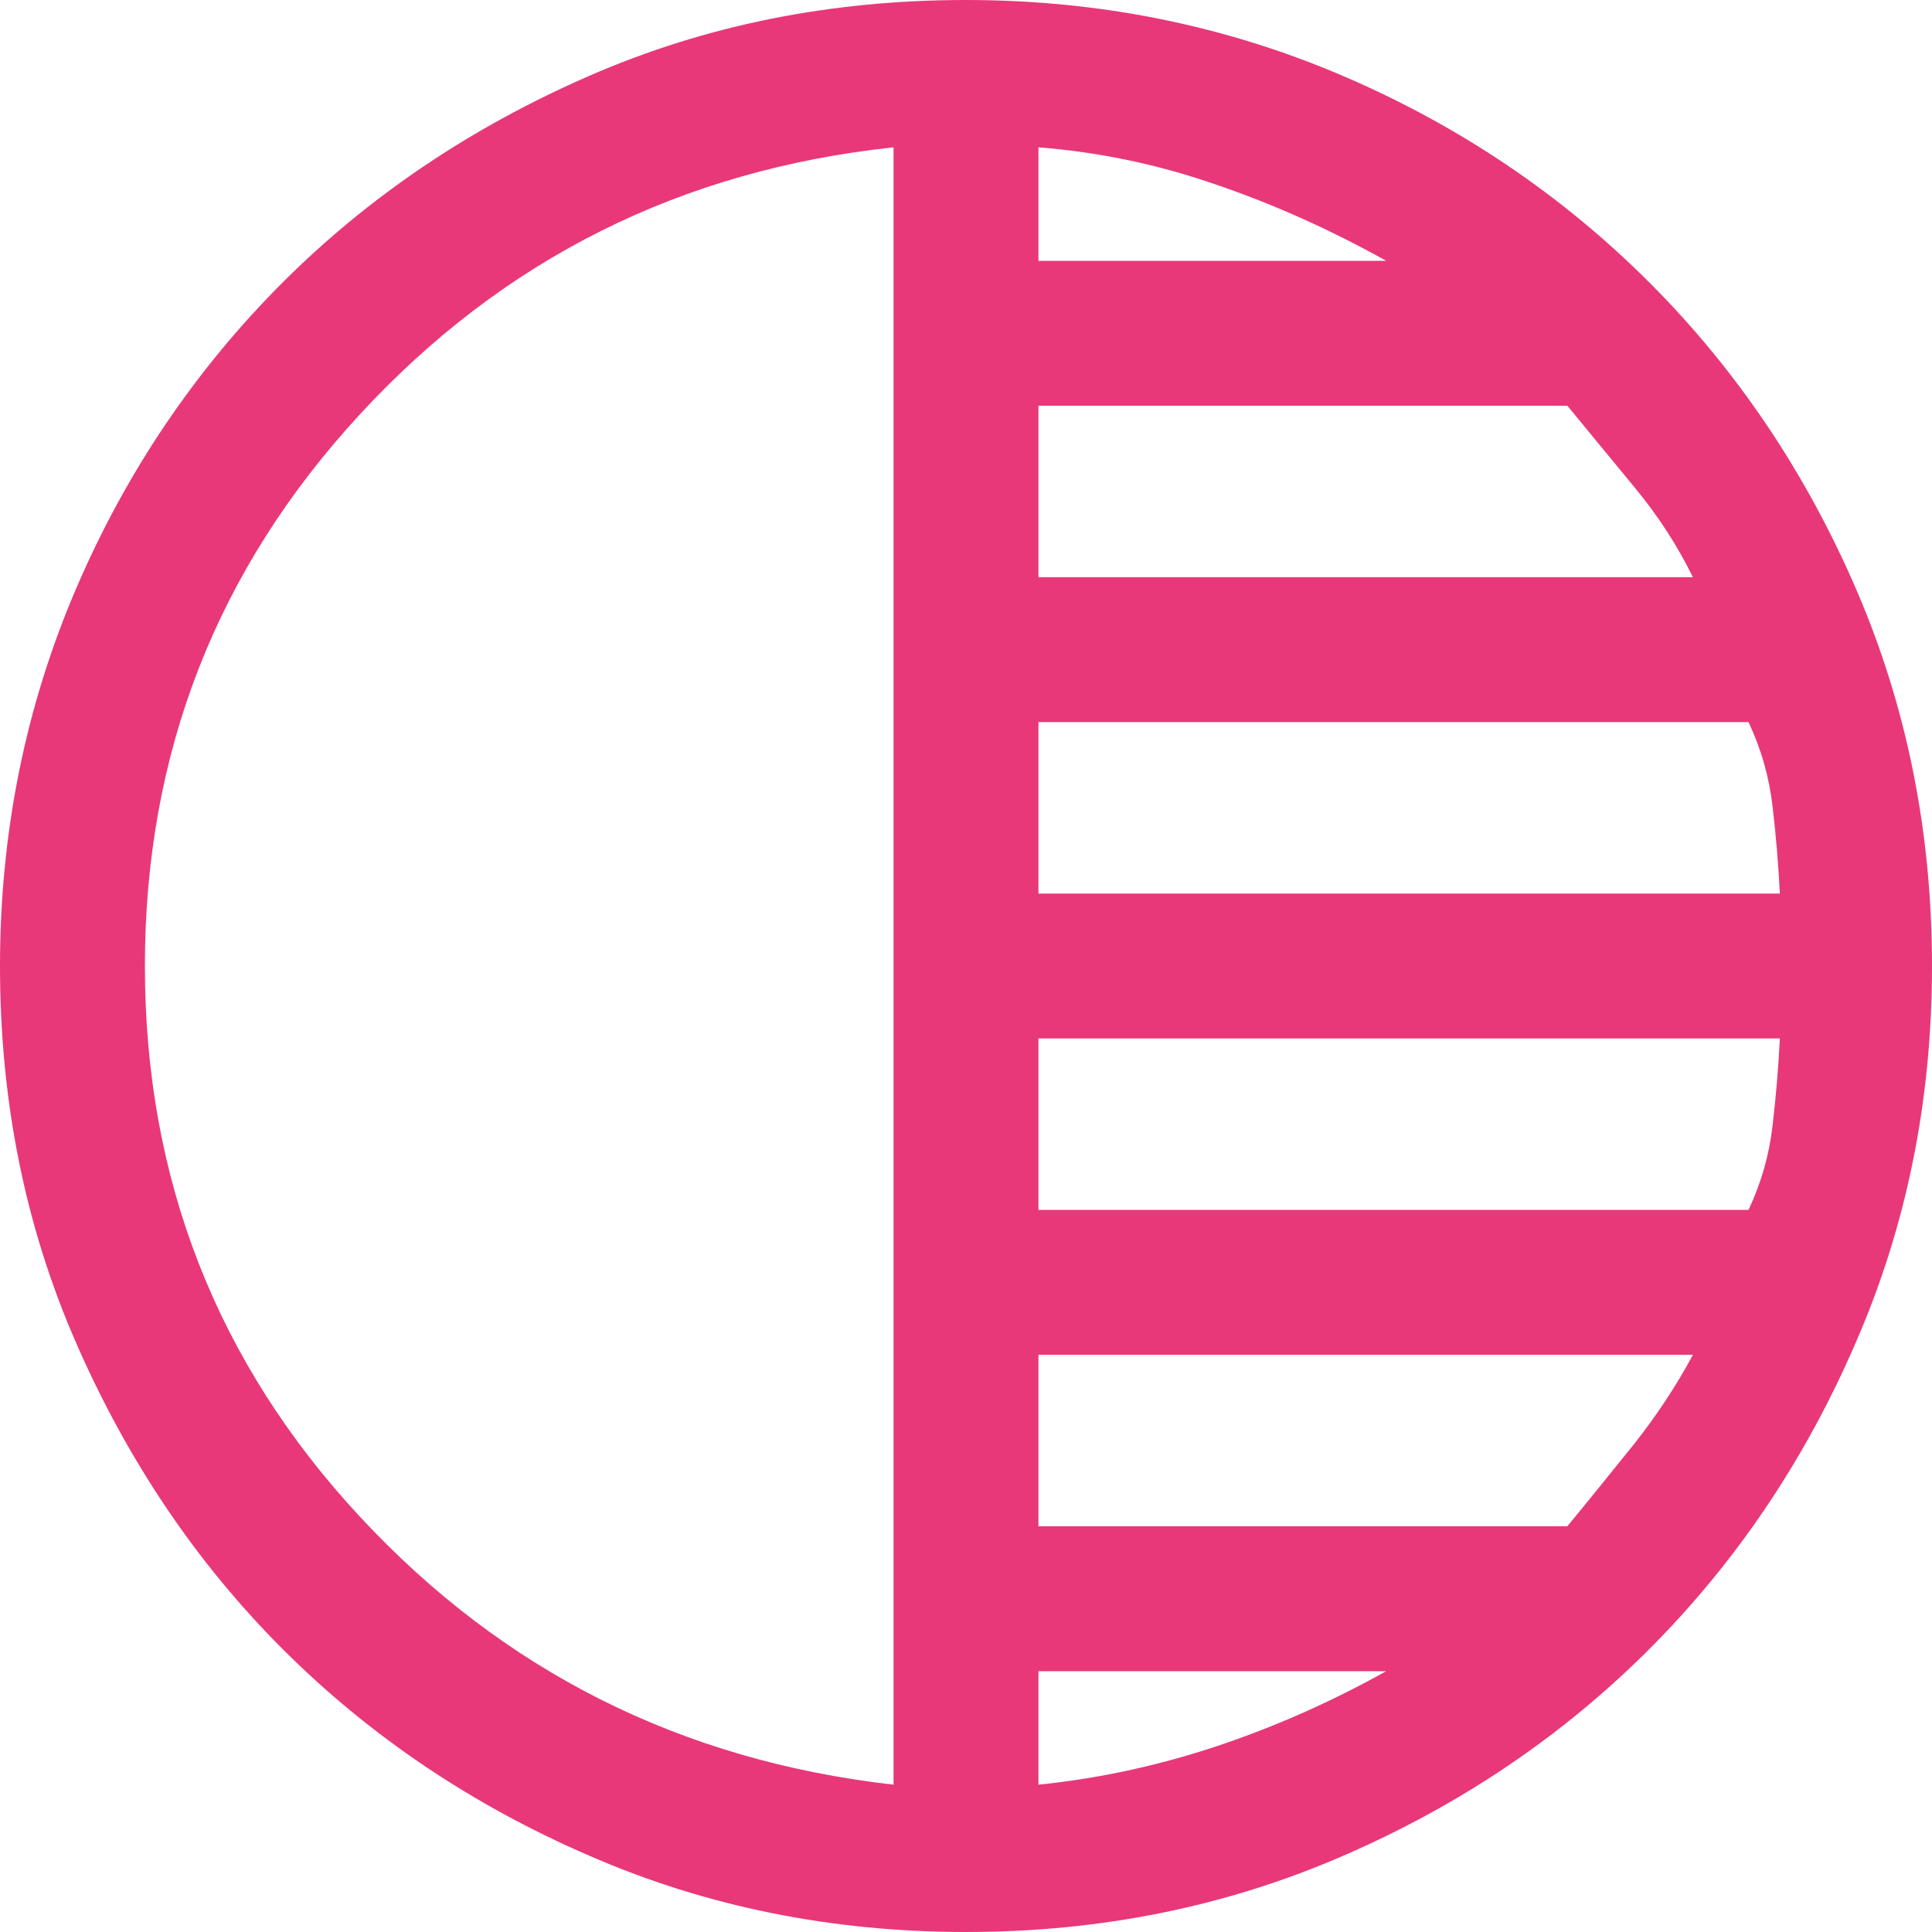<svg width="20" height="20" viewBox="0 0 20 20" fill="none" xmlns="http://www.w3.org/2000/svg">
<g clip-path="url(#clip0_1_909)">
<path d="M10 20C8.615 20 7.315 19.74 6.1 19.21C4.885 18.685 3.825 17.97 2.925 17.07C2.025 16.17 1.315 15.11 0.785 13.895C0.255 12.68 0 11.385 0 10C0 8.615 0.265 7.315 0.785 6.1C1.305 4.885 2.025 3.825 2.925 2.925C3.825 2.025 4.885 1.315 6.1 0.785C7.315 0.255 8.615 0 10 0C11.385 0 12.685 0.265 13.9 0.785C15.115 1.305 16.175 2.025 17.075 2.925C17.975 3.825 18.69 4.885 19.215 6.1C19.74 7.315 20 8.615 20 10C20 11.385 19.74 12.685 19.21 13.9C18.685 15.115 17.97 16.175 17.07 17.075C16.17 17.975 15.11 18.69 13.895 19.215C12.685 19.74 11.385 20 10 20ZM9.25 18.475V1.525C7.05 1.76 5.21 2.68 3.725 4.29C2.24 5.9 1.5 7.8 1.5 10C1.5 12.2 2.24 14.1 3.725 15.7C5.21 17.3 7.05 18.225 9.25 18.475ZM10.75 18.475C11.385 18.41 12 18.275 12.6 18.075C13.2 17.875 13.785 17.615 14.35 17.3H10.75V18.475ZM10.75 15.8H16.225C16.46 15.515 16.685 15.235 16.915 14.95C17.14 14.665 17.345 14.36 17.525 14.025H10.75V15.8ZM10.75 12.525H18.1C18.235 12.24 18.315 11.95 18.35 11.65C18.385 11.35 18.41 11.05 18.425 10.75H10.75V12.525ZM10.75 9.25H18.425C18.41 8.95 18.385 8.65 18.35 8.35C18.315 8.05 18.235 7.76 18.1 7.475H10.75V9.25ZM10.75 5.975H17.525C17.36 5.64 17.16 5.335 16.925 5.05L16.225 4.2H10.75V5.975ZM10.75 2.7H14.35C13.785 2.385 13.2 2.12 12.6 1.915C12 1.705 11.385 1.575 10.75 1.525V2.7Z" fill="#E83879"/>
</g>
<defs>
<clipPath id="clip0_1_909">
<rect width="20" height="20" fill="white"/>
</clipPath>
</defs>
</svg>
